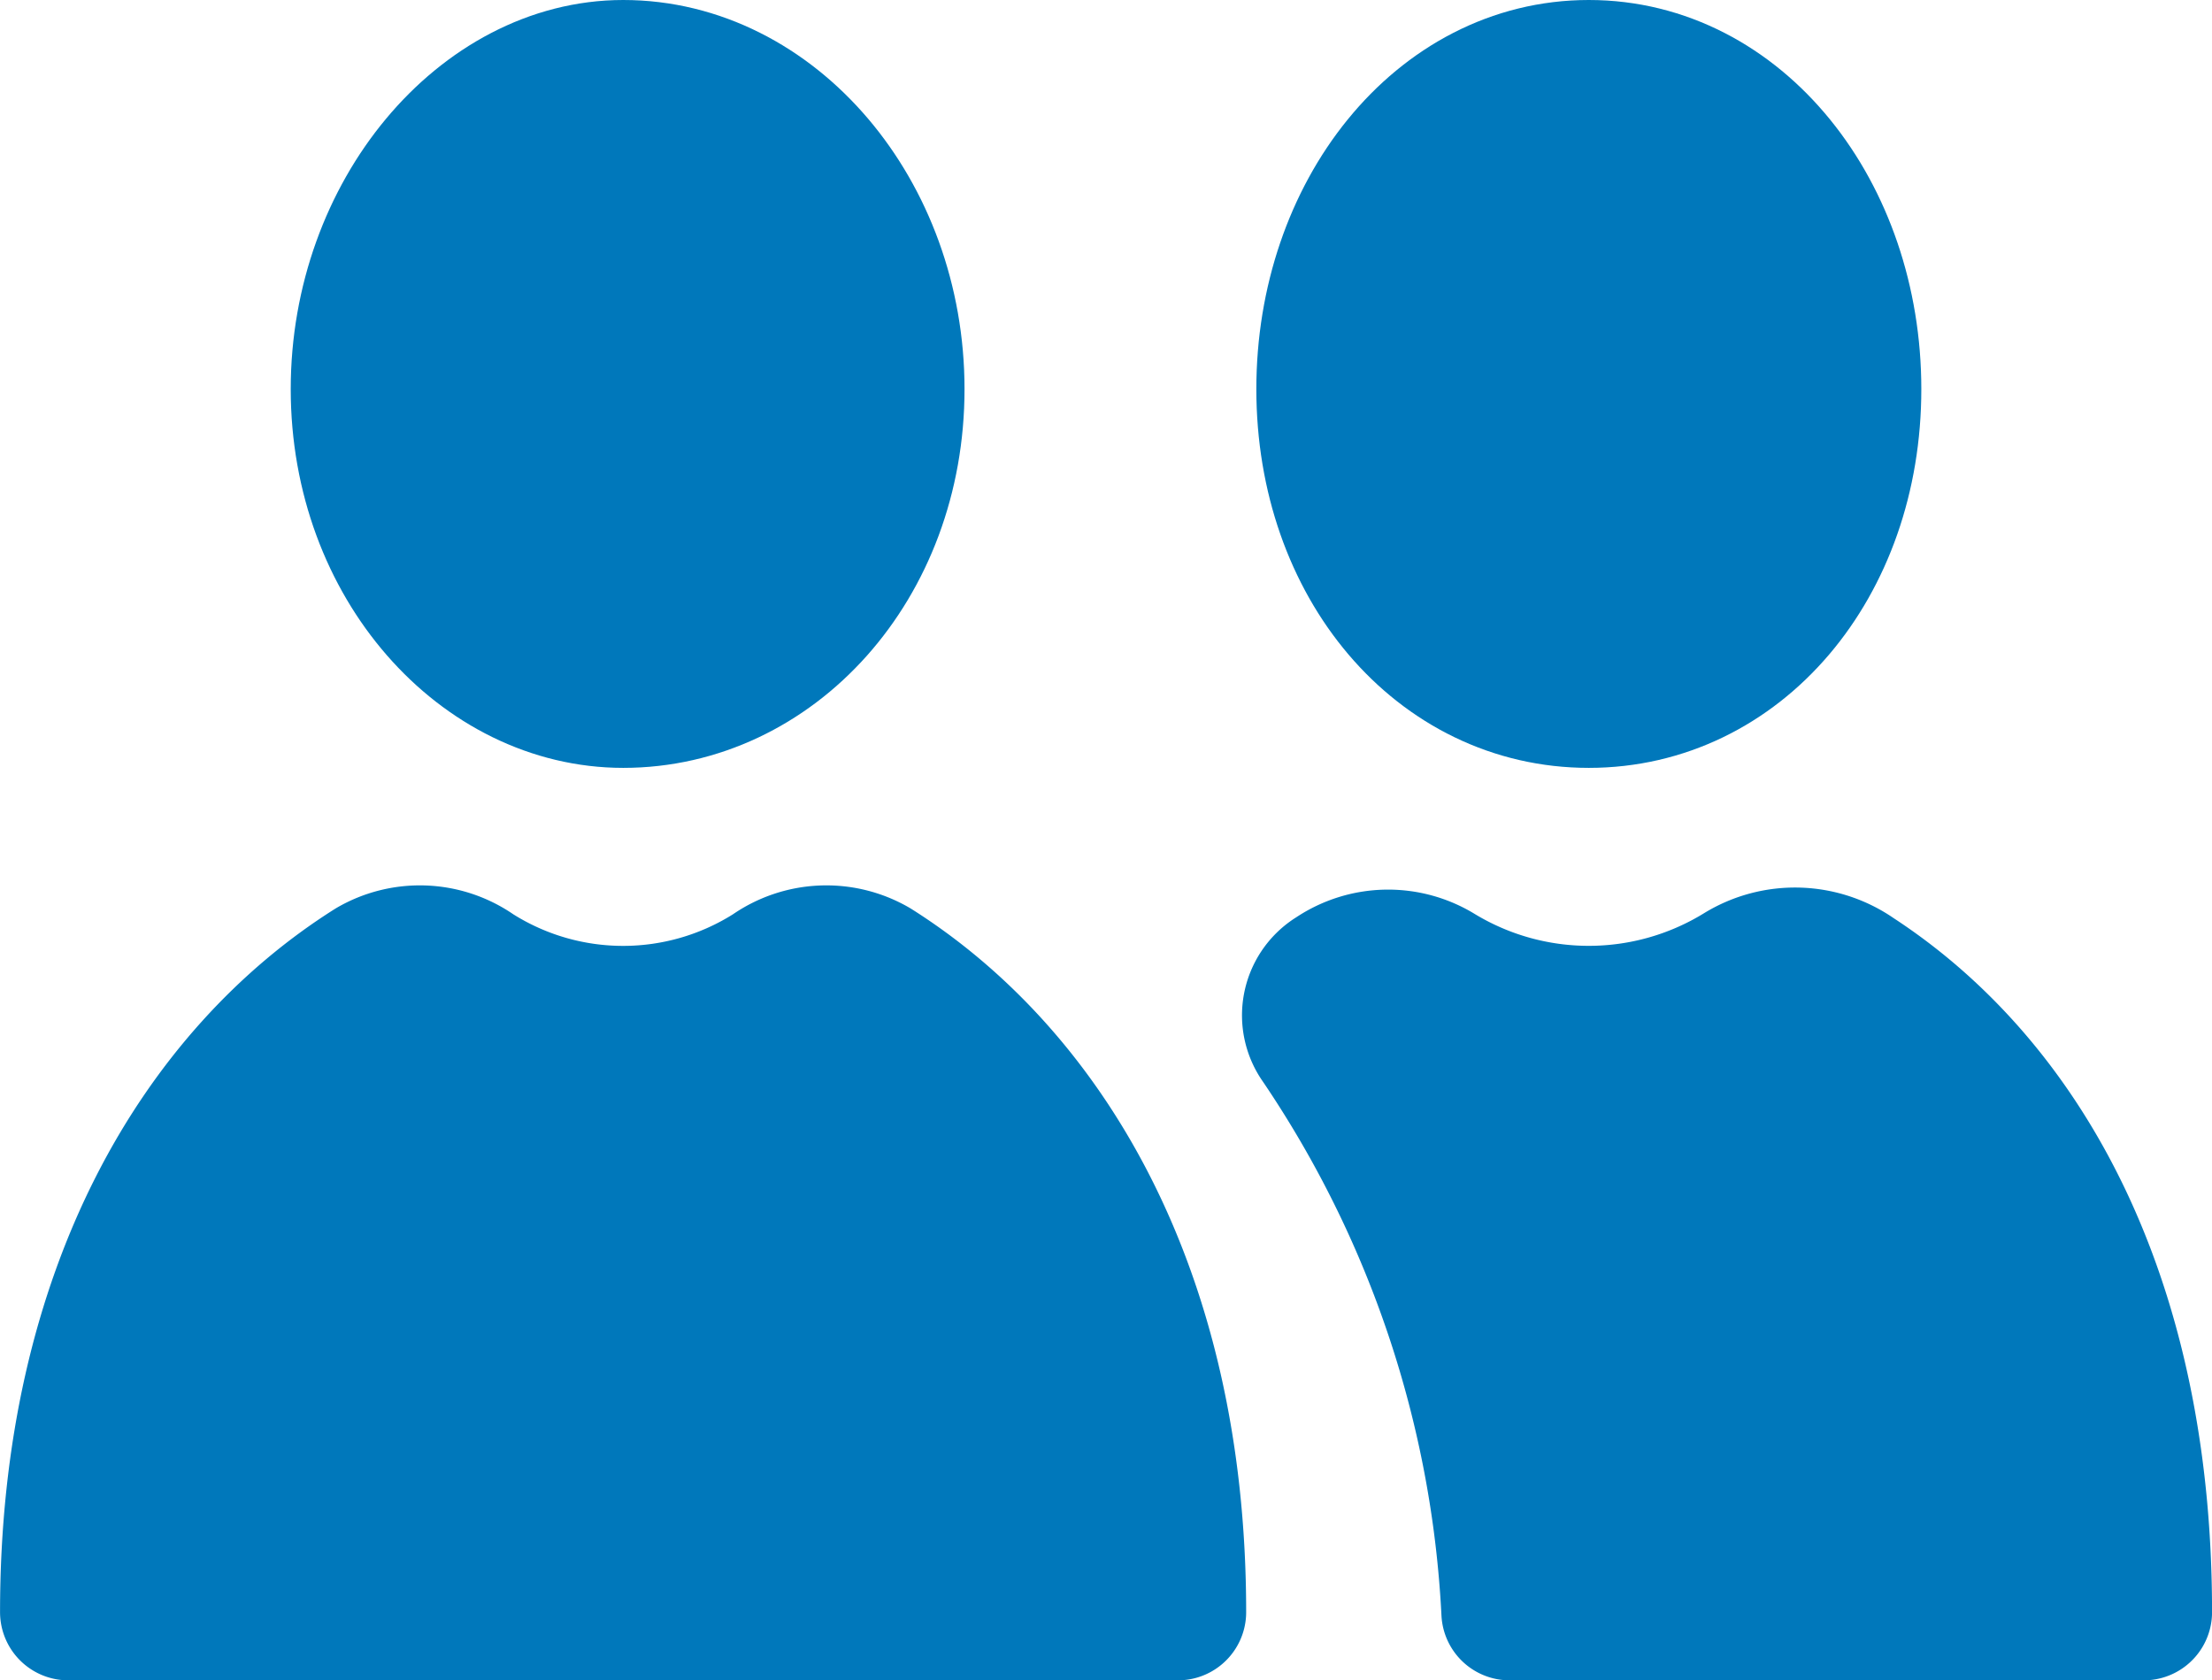 <svg id="Layer_1" data-name="Layer 1" xmlns="http://www.w3.org/2000/svg" width="48.656" height="36.967" viewBox="0 0 48.656 36.967"><defs><style>.cls-1{fill:#0078bb;stroke:#0078bb;stroke-linecap:round;stroke-linejoin:round;stroke-width:3px;fill-rule:evenodd;}</style></defs><path class="cls-1" d="M1319.181,1820.063c3.3,0,5.814,3.188,5.814,7.06s-2.519,6.833-5.814,6.833-5.813-2.961-5.813-6.833S1315.887,1820.063,1319.181,1820.063Z" transform="translate(-1284.233 -1818.563)"/><path class="cls-1" d="M1331.389,1854.029h-13.951a24.506,24.506,0,0,0-4.187-12.517,1.045,1.045,0,0,1,.274-1.487l.044-.028a2.156,2.156,0,0,1,2.326-.044,6.337,6.337,0,0,0,6.611-.025,2.33,2.33,0,0,1,2.547.081c3.66,2.387,6.337,7.06,6.337,14.02Z" transform="translate(-1284.233 -1818.563)"/><path class="cls-1" d="M1297.942,1820.063c-3.1,0-5.814,3.188-5.814,7.06s2.713,6.833,5.814,6.833c3.294,0,6.007-2.961,6.007-6.833S1301.236,1820.063,1297.942,1820.063Z" transform="translate(-1284.233 -1818.563)"/><path class="cls-1" d="M1297.844,1854.029h12.3c0-7.134-2.969-11.867-6.662-14.2a2.137,2.137,0,0,0-2.3.1,6.046,6.046,0,0,1-6.485,0,2.137,2.137,0,0,0-2.3-.1c-3.693,2.329-6.663,7.062-6.663,14.2h12.111Z" transform="translate(-1284.233 -1818.563)"/></svg>